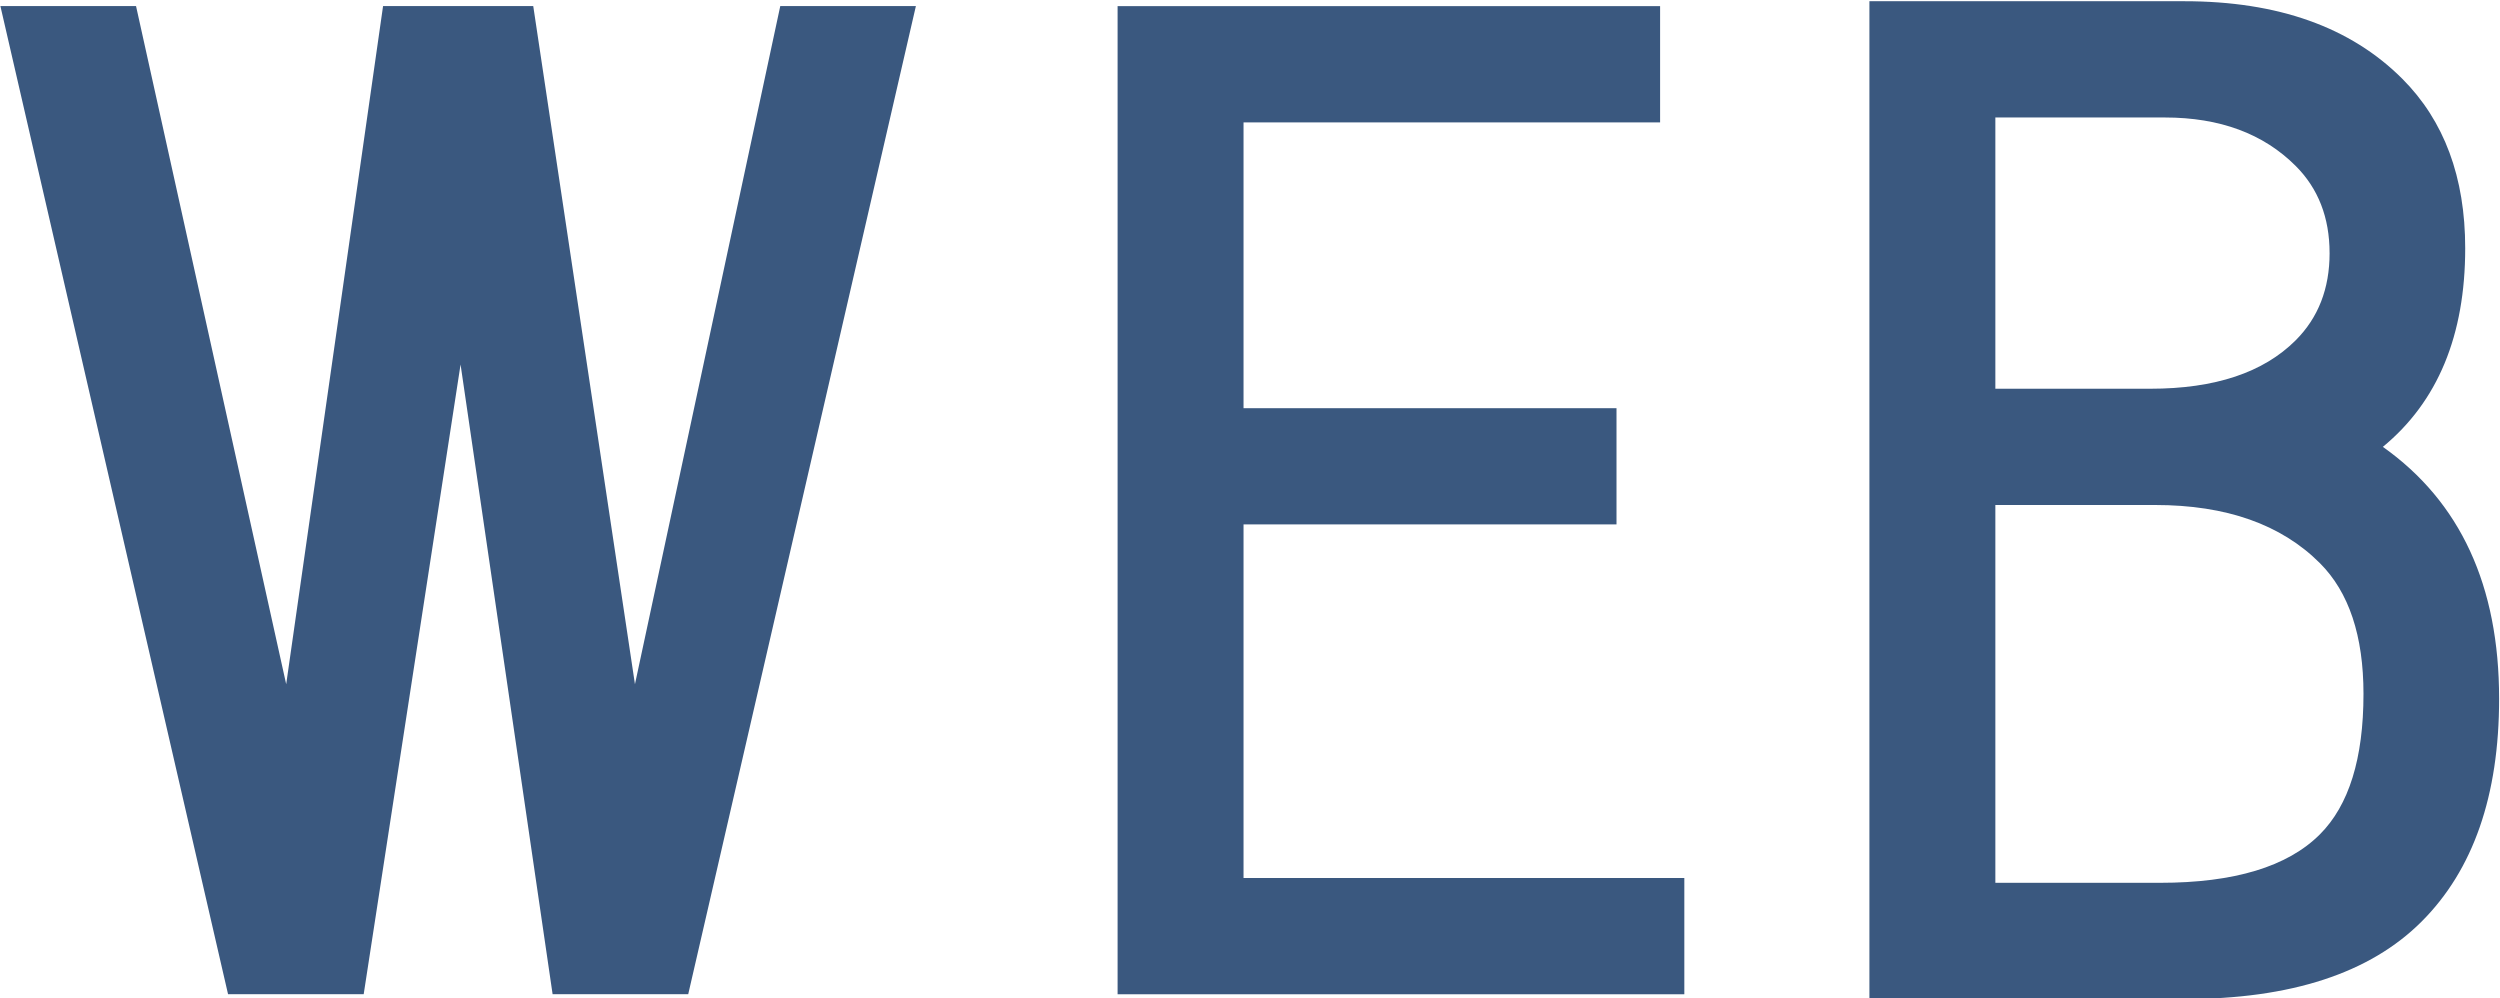 <svg class="home-kv__logo-svg" width="95.156" height="38" xmlns="http://www.w3.org/2000/svg"><defs><mask id="a"><g class="home-kv__logo-svg-group"><path class="home-kv__logo-path" d="M94.2 80.1 78.4 91.3c-6.9-12.7-16.8-19.2-29-19.2-11.5 0-20.8 5.3-20.8 16.1 0 9.8 8.9 14.9 28 18.7 10.3 2.2 16.8 3.6 24.7 7.2 11.3 4.8 18.7 12.9 18.7 25.6 0 12-4.6 21.6-13.4 28.5-8.9 6.9-19.9 10.3-33.1 10.3-24.9 0-45-12.7-52.5-35l19.2-7.2c5.5 15.1 17 24 33.3 24 14.6 0 25.6-6.5 25.6-18.7 0-9.6-9.1-12.9-31.1-17.7-24.7-5-39-13.7-39-35C9 78.4 13.1 70 21 63.5s17.7-9.6 29.2-9.6c19.8 0 34.4 8.7 44 26.2zM230 176.6h-16.3l-2.9-17c-7.7 11.3-24.7 18.9-42.6 18.9-21.3 0-37.4-12.9-37.4-36.7 0-26.1 20.4-39.5 54.6-39.5h24.4V97c0-17.5-11.5-24.9-27.8-24.9-13.7 0-24.7 8.4-28.5 20.6L135.8 88c5.5-20.8 24-34 46.2-34 29.7 0 47.9 14.6 47.9 46.5v76.1zm-58.7-16.3c9.6 0 18.4-3.1 26.4-9.1 8.1-6.2 12.2-15.6 12.2-27.8v-3.8h-26.4c-20.4 0-32.1 8.6-32.1 22.3 0 11.5 7.7 18.4 19.9 18.4zM271.6 73.6V55.9h57v103h41.7v17.7H266.8v-17.7h41.7V73.6zM333.6 18c0 9.1-7.4 16.5-16.5 16.5s-16.5-7.4-16.5-16.5S308 1.5 317.1 1.5s16.5 7.4 16.5 16.5zM478.9 131.1c0 19.4-8.4 29.2-25.4 29.2s-25.4-9.8-25.4-29.2V8.9h-70.9v18.2H408v104c0 29.9 17.5 47.4 45.5 47.4S499 161 499 131.1z"/></g></mask></defs><path class="home-kv__logo-clip" transform="translate(-7.194 220.71)" d="M0 0h500v180H0z" mask="url(#a)" data-original="M0,180h13.9h69.4h83.3H250h83.3h83.3h69.4H500l0,0h-13.9c-13.9,0-41.7,0-69.4,0 c-27.8,0-55.6,0-83.3,0c-27.8,0-55.6,0-83.3,0s-55.6,0-83.3,0s-55.6,0-83.3,0s-55.6,0-69.4,0H0L0,180z"/><g fill="#3A587F" stroke-width="1.579"><path d="M-6.222-82.948h-8.155l-5.534-37.864-5.825 37.864h-8.156l-13.689-59.417h8.156l9.029 40.777 5.825-40.777h9.03l6.116 40.777 8.738-40.777h8.155zM27.169-135.37v17.184h22.427v6.99H27.169v21.262h26.505v6.99H19.596v-59.416h32.621v6.99zM64.803-82.656v-60h18.932q8.447 0 13.107 4.66 3.786 3.787 3.786 10.194 0 7.864-4.951 11.942 6.99 4.952 6.99 15.146 0 8.738-4.66 13.398t-14.272 4.66zm27.67-44.854q0-3.204-2.039-5.243-2.912-2.912-7.864-2.912H72.376v16.31h9.32q5.826 0 8.738-2.912 2.04-2.039 2.04-5.243zm2.039 26.505q0-5.243-2.622-7.864-3.495-3.495-9.903-3.495h-9.611v22.718h9.903q6.699 0 9.611-2.913 2.622-2.621 2.622-8.446z" style="white-space:pre" transform="translate(30.134 90.348) scale(.633)"/></g></svg>